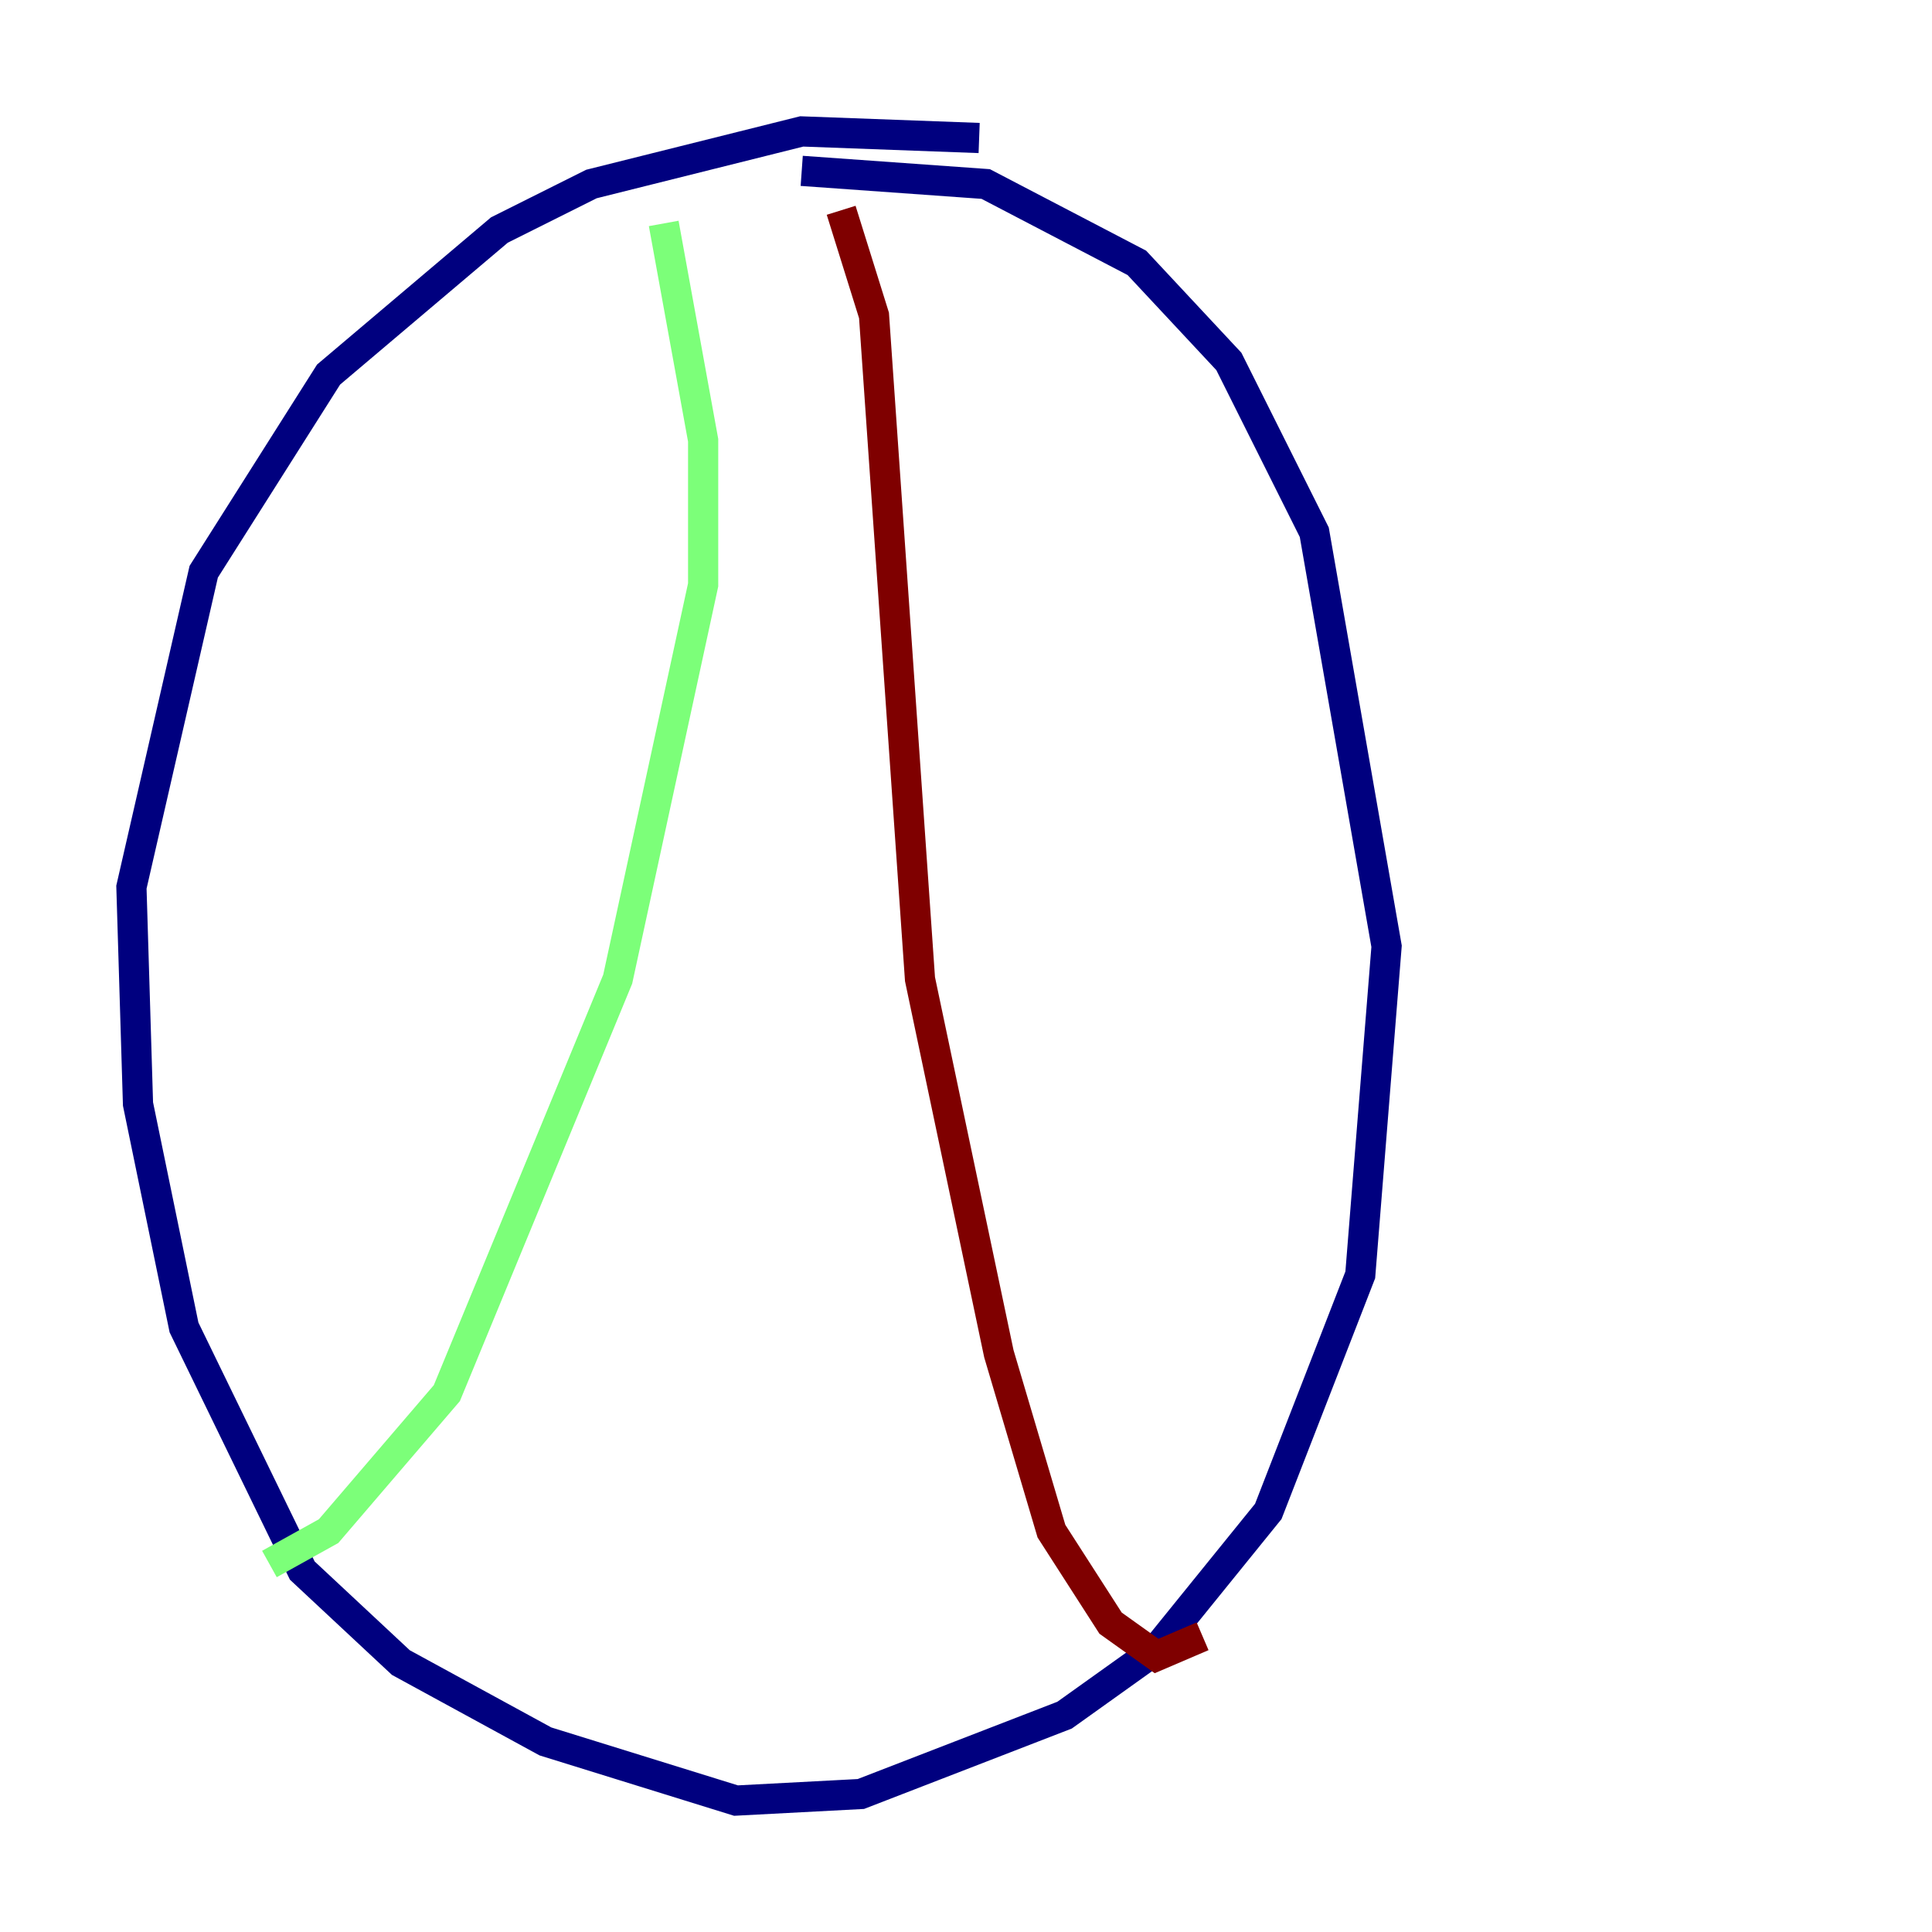 <?xml version="1.0" encoding="utf-8" ?>
<svg baseProfile="tiny" height="128" version="1.2" viewBox="0,0,128,128" width="128" xmlns="http://www.w3.org/2000/svg" xmlns:ev="http://www.w3.org/2001/xml-events" xmlns:xlink="http://www.w3.org/1999/xlink"><defs /><polyline fill="none" points="64.871,9.143 53.116,8.707 39.184,12.191 33.088,15.238 21.769,24.816 13.497,37.878 8.707,58.776 9.143,73.143 12.191,87.946 20.027,104.054 26.558,110.15 36.136,115.374 48.762,119.293 57.034,118.857 70.531,113.633 76.626,109.279 84.027,100.136 90.122,84.463 91.864,62.694 87.075,35.265 81.415,23.946 75.32,17.415 65.306,12.191 53.116,11.32" stroke="#00007f" stroke-width="2" /><polyline fill="none" points="43.973,14.803 46.585,29.17 46.585,38.748 40.925,64.871 29.605,92.299 21.769,101.442 17.85,103.619" stroke="#7cff79" stroke-width="2" /><polyline fill="none" points="55.728,13.932 57.905,20.898 60.952,64.871 66.177,89.687 69.66,101.442 73.578,107.537 76.626,109.714 79.674,108.408" stroke="#7f0000" stroke-width="2" /></svg>